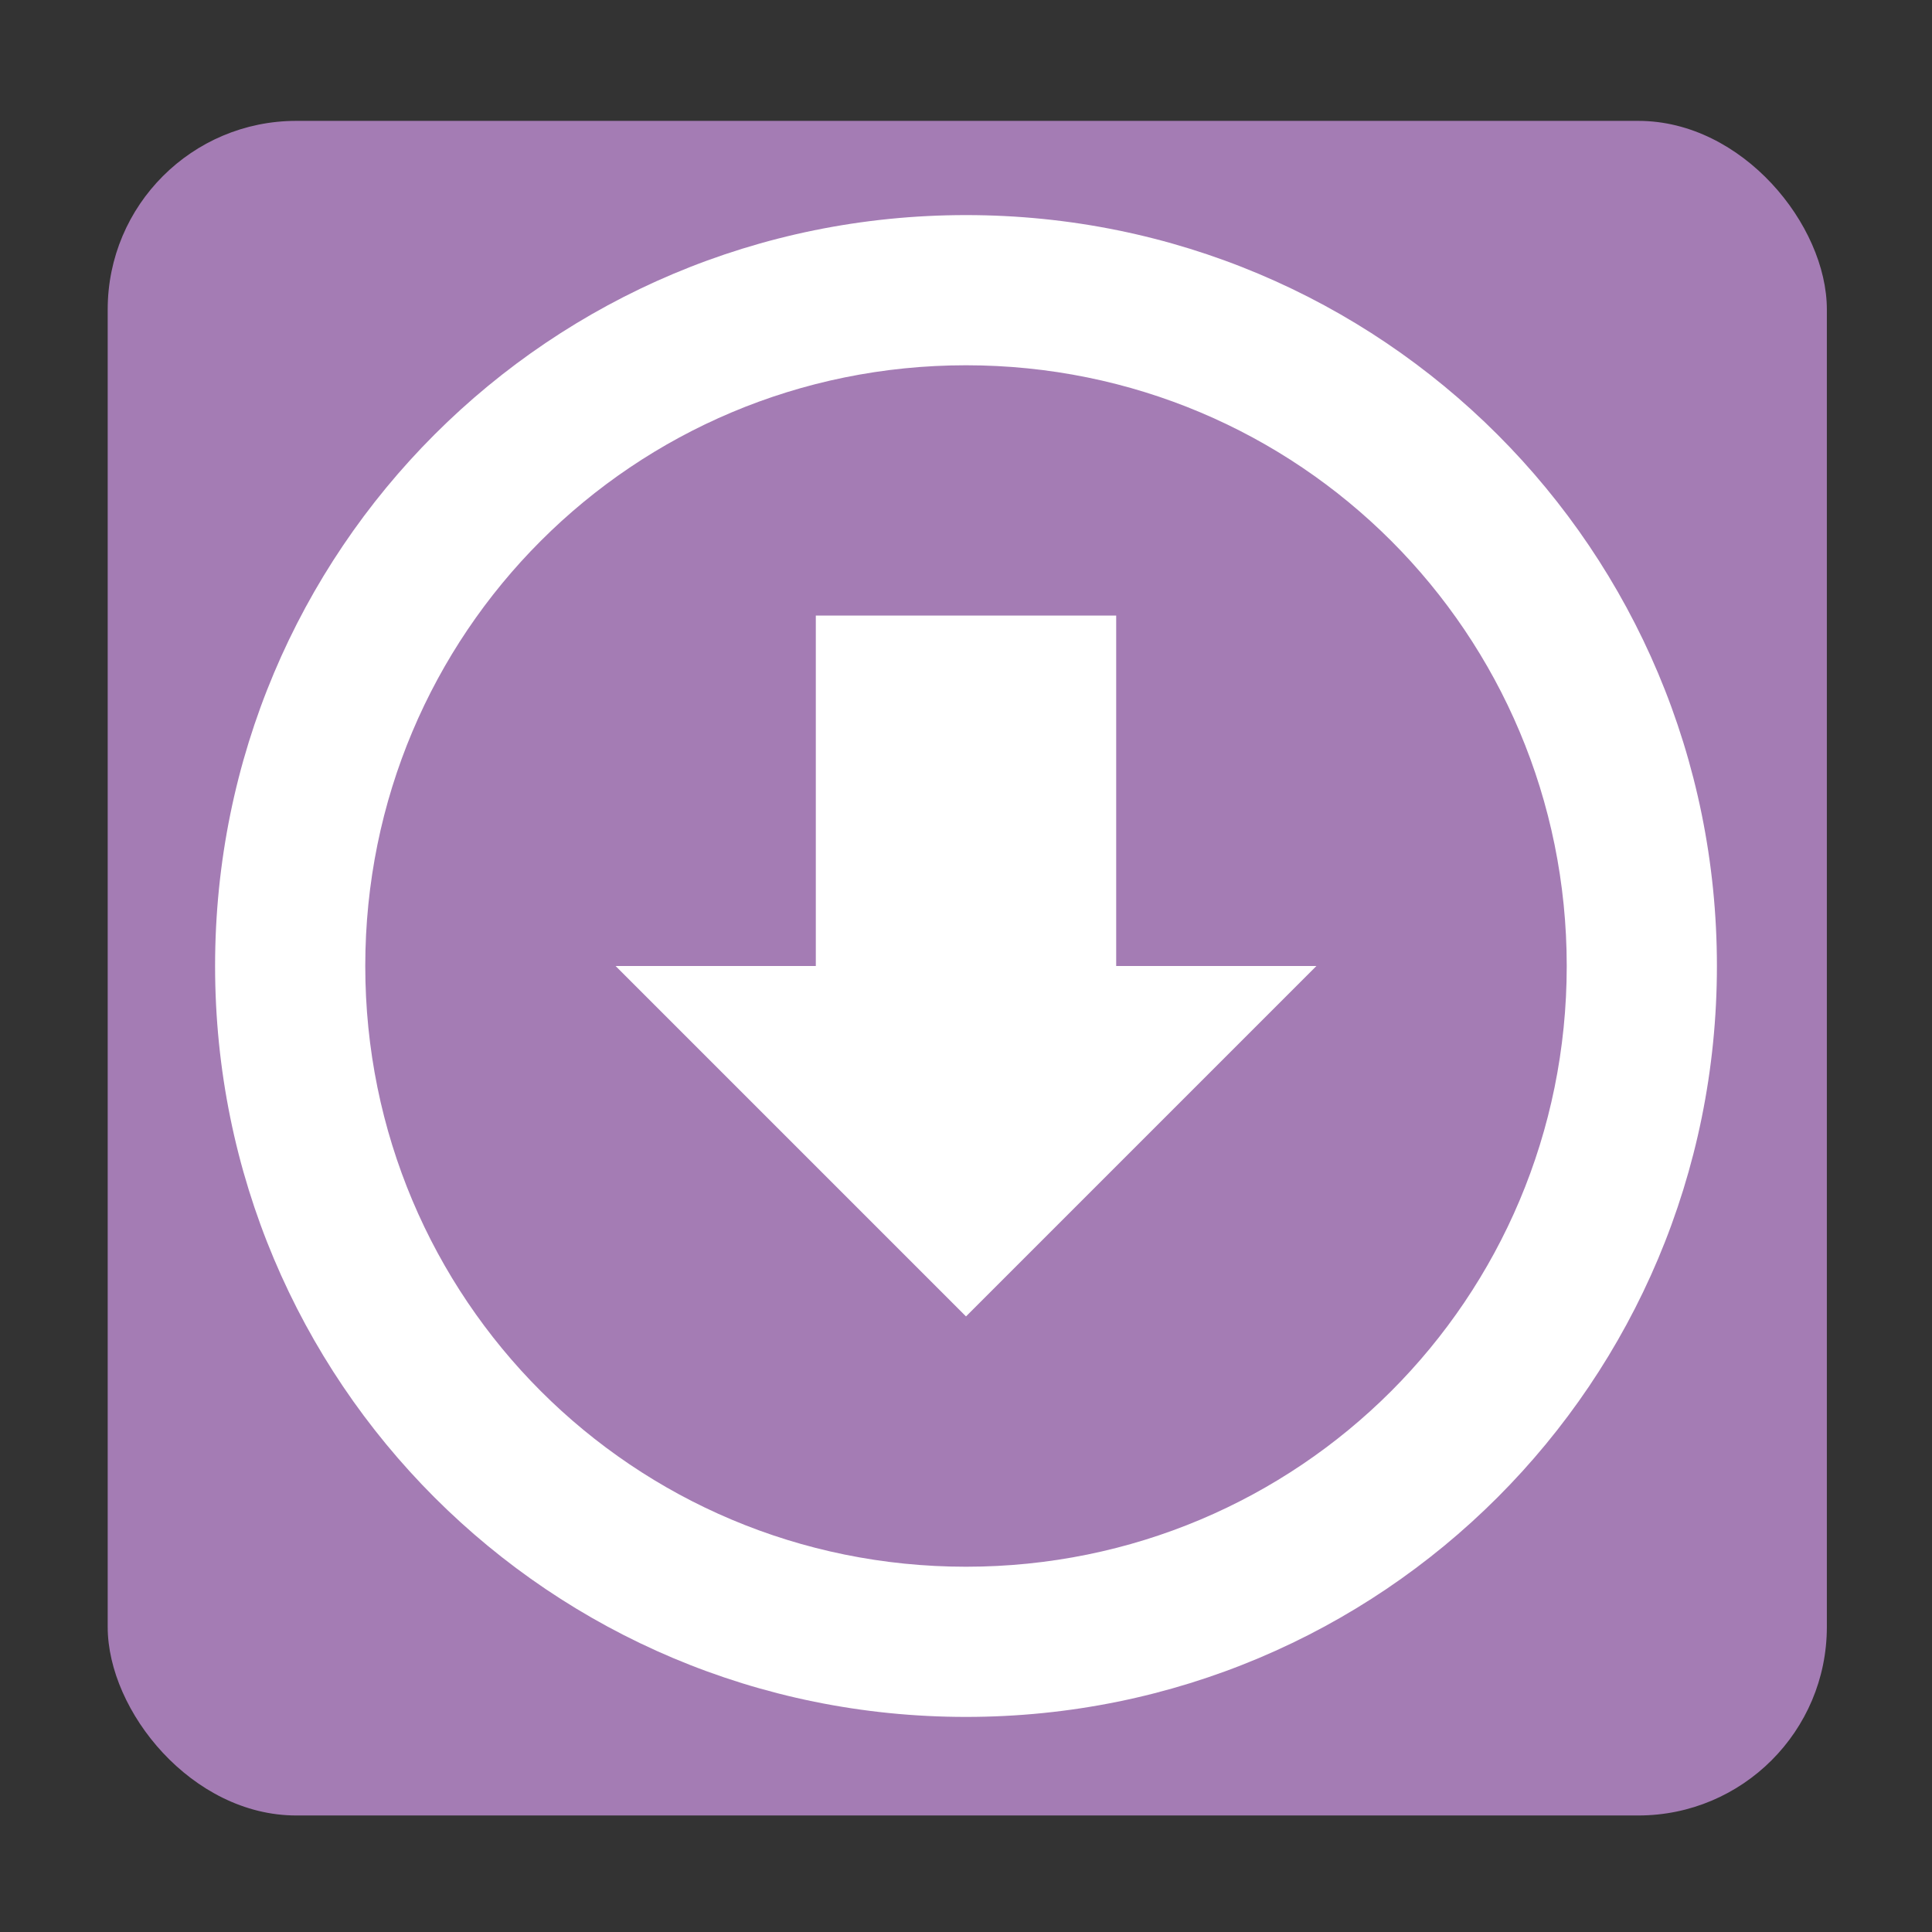 <?xml version="1.0" encoding="UTF-8" standalone="no"?>
<!-- Created with Inkscape (http://www.inkscape.org/) -->

<svg
   xmlns:dc="http://purl.org/dc/elements/1.1/"
   xmlns:cc="http://creativecommons.org/ns#"
   xmlns:rdf="http://www.w3.org/1999/02/22-rdf-syntax-ns#"
   xmlns:svg="http://www.w3.org/2000/svg"
   xmlns="http://www.w3.org/2000/svg"
   xmlns:sodipodi="http://sodipodi.sourceforge.net/DTD/sodipodi-0.dtd"
   xmlns:inkscape="http://www.inkscape.org/namespaces/inkscape"
   id="svg2"
   version="1.1"
   inkscape:version="0.91 r13725"
   width="512"
   height="512"
   sodipodi:docname="kget.svg">
  <rect width="100%" height="100%" fill="#333333" stroke="none"/>
  <defs
     id="defs6" />
  <sodipodi:namedview
     pagecolor="#ffffff"
     bordercolor="#666666"
     borderopacity="1"
     objecttolerance="10"
     gridtolerance="10"
     guidetolerance="10"
     inkscape:pageopacity="0"
     inkscape:pageshadow="2"
     inkscape:window-width="1366"
     inkscape:window-height="691"
     id="namedview4"
     showgrid="true"
     inkscape:zoom="0.32593203"
     inkscape:cx="-262.59447"
     inkscape:cy="390.86148"
     inkscape:window-x="-4"
     inkscape:window-y="0"
     inkscape:window-maximized="1"
     inkscape:current-layer="svg2">
    <inkscape:grid
       type="xygrid"
       id="grid4134" />
  </sodipodi:namedview>
  <rect
     style="fill:#a47cb4;fill-opacity:1;fill-rule:evenodd;stroke:none"
     id="rect2998"
     width="455.593"
     height="449.085"
     x="28.542"
     y="32.034"
     ry="49.966" />
  <path
     style="fill:#ffffff;fill-opacity:1;stroke:none"
     d="m 256,455 c -110.246,0 -199,-88.754 -199,-199 0,-110.246 88.754,-199 199,-199 110.246,0 199,88.754 199,199 0,110.246 -88.754,199 -199,199 z m 0,-39.8 c 88.197,0 159.2,-71.003 159.2,-159.2 0,-88.197 -71.003,-159.2 -159.2,-159.2 -88.197,0 -159.2,71.003 -159.2,159.2 0,88.197 71.003,159.2 159.2,159.2 z m 0,-66.333 L 163.133,256 l 53.067,0 0,-92.867 79.6,0 0,92.867 53.067,0 -92.867,92.867 z"
     id="rect4149"
     inkscape:connector-curvature="0" />
</svg>
